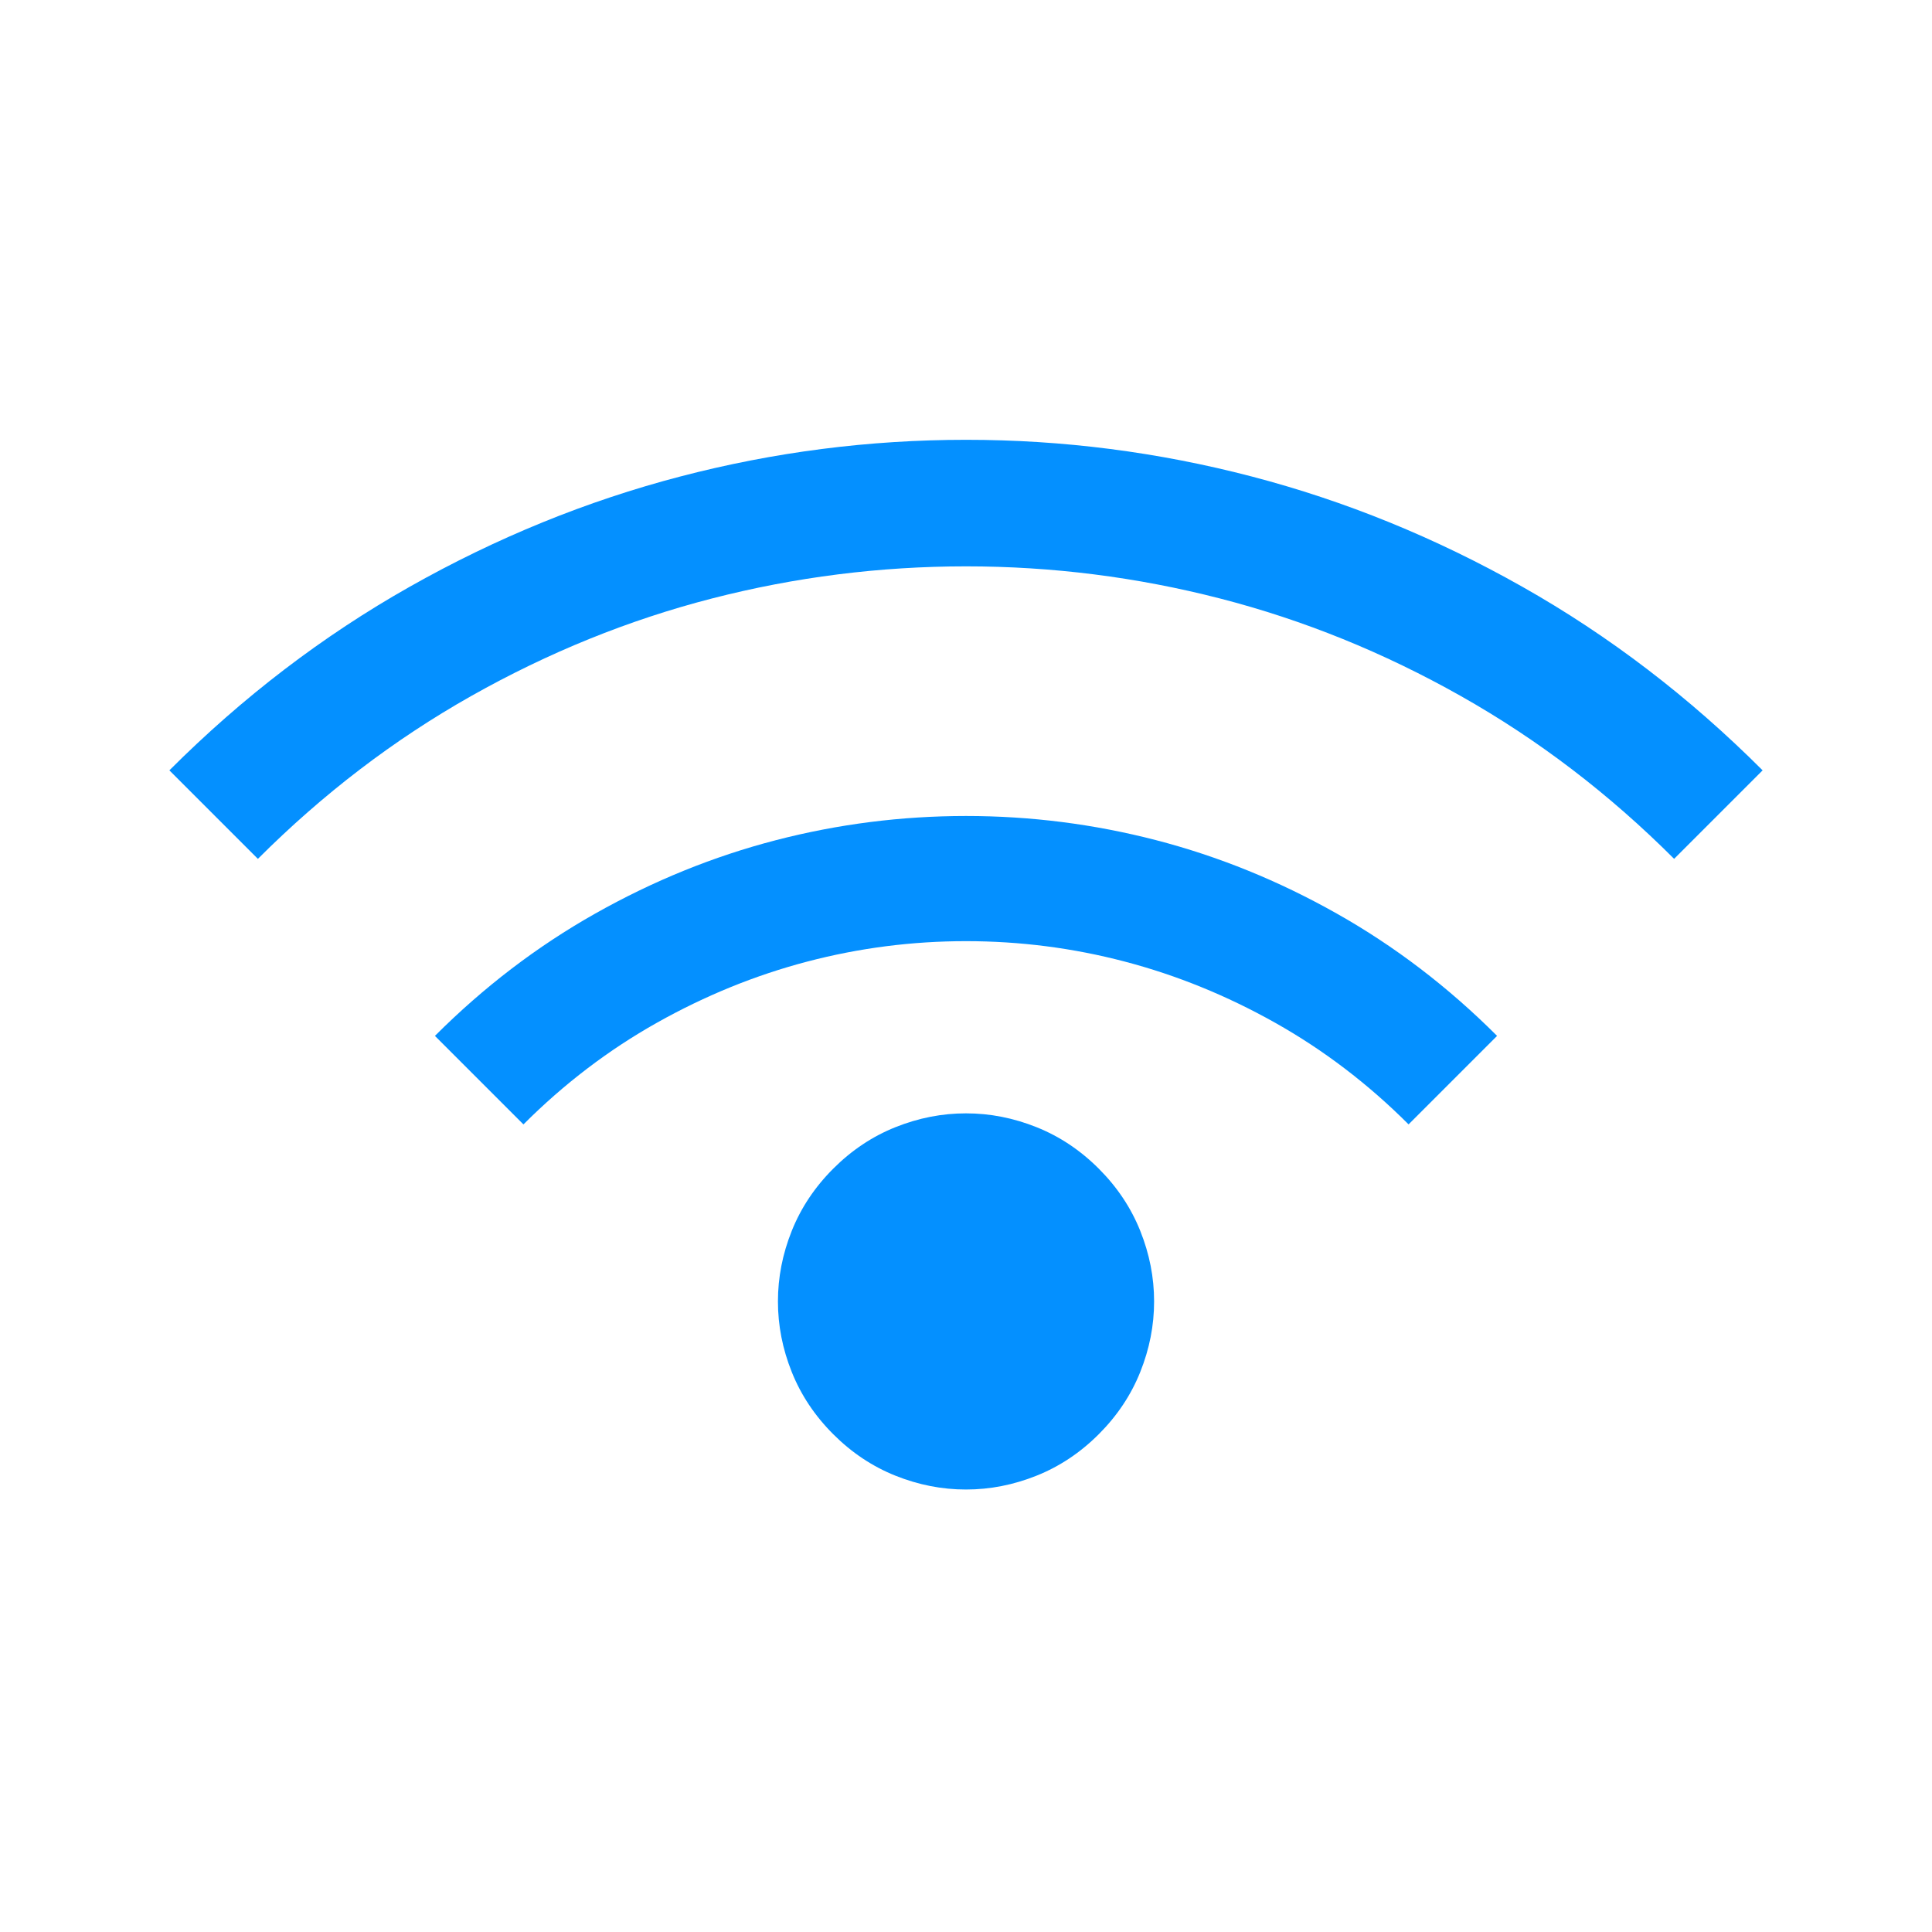 <?xml version="1.0" encoding="UTF-8"?>
<svg width="64px" height="64px" viewBox="0 0 64 64" version="1.1" xmlns="http://www.w3.org/2000/svg" xmlns:xlink="http://www.w3.org/1999/xlink">
    <!-- Generator: sketchtool 46.2 (44496) - http://www.bohemiancoding.com/sketch -->
    <title>E93ADEE7-7824-43C7-ACE8-9F0BA6ED3181</title>
    <desc>Created with sketchtool.</desc>
    <defs></defs>
    <g id="OOF-Visual-Design-V2" stroke="none" stroke-width="1" fill="none" fill-rule="evenodd">
        <g id="Response-type---blue" transform="translate(-288, -487)" fill-rule="nonzero" fill="#0490FF">
            <g id="Group-4" transform="translate(320, 517.586) rotate(-315) translate(-320, -517.586) translate(297, 494.586)">
                <g id="EC3E" transform="translate(-0, -0)">
                    <path d="M13.197,0.757 C13.197,3.047 13.494,5.255 14.088,7.382 C14.682,9.51 15.519,11.491 16.599,13.327 C17.679,15.163 18.975,16.836 20.486,18.348 C21.998,19.86 23.672,21.156 25.508,22.236 C27.344,23.316 29.325,24.153 31.452,24.746 C33.58,25.34 35.788,25.637 38.077,25.637 L38.077,21.491 C36.177,21.491 34.341,21.242 32.57,20.746 C30.799,20.249 29.147,19.552 27.614,18.656 C26.08,17.76 24.682,16.68 23.418,15.416 C22.155,14.153 21.075,12.755 20.179,11.221 C19.282,9.688 18.586,8.036 18.089,6.265 C17.592,4.494 17.344,2.658 17.344,0.757 L13.197,0.757 L13.197,0.757 Z M0.757,0.757 C0.757,4.191 1.2,7.501 2.086,10.687 C2.971,13.872 4.224,16.847 5.844,19.612 C7.463,22.376 9.407,24.892 11.675,27.16 C13.942,29.428 16.459,31.371 19.223,32.991 C21.987,34.611 24.962,35.864 28.148,36.749 C31.334,37.635 34.643,38.077 38.077,38.077 L38.077,33.931 C35.032,33.931 32.095,33.537 29.266,32.748 C26.436,31.96 23.796,30.842 21.345,29.395 C18.894,27.948 16.658,26.215 14.639,24.196 C12.62,22.176 10.886,19.941 9.439,17.49 C7.992,15.039 6.875,12.398 6.086,9.569 C5.298,6.74 4.904,3.803 4.904,0.757 L0.757,0.757 L0.757,0.757 Z M31.857,13.197 C32.721,13.197 33.531,13.035 34.287,12.711 C35.043,12.387 35.702,11.945 36.263,11.383 C36.825,10.822 37.267,10.163 37.591,9.407 C37.915,8.651 38.077,7.841 38.077,6.977 C38.077,6.113 37.915,5.304 37.591,4.548 C37.267,3.792 36.825,3.133 36.263,2.572 C35.702,2.01 35.043,1.567 34.287,1.243 C33.531,0.919 32.721,0.757 31.857,0.757 C30.993,0.757 30.184,0.919 29.428,1.243 C28.672,1.567 28.013,2.01 27.452,2.572 C26.89,3.133 26.447,3.792 26.123,4.548 C25.799,5.304 25.637,6.113 25.637,6.977 C25.637,7.841 25.799,8.651 26.123,9.407 C26.447,10.163 26.89,10.822 27.452,11.383 C28.013,11.945 28.672,12.387 29.428,12.711 C30.184,13.035 30.993,13.197 31.857,13.197 Z" id="Shape" transform="translate(19.417, 19.417) scale(-1, 1) rotate(-180) translate(-19.417, -19.417) "></path>
                </g>
            </g>
        </g>
    </g>
</svg>